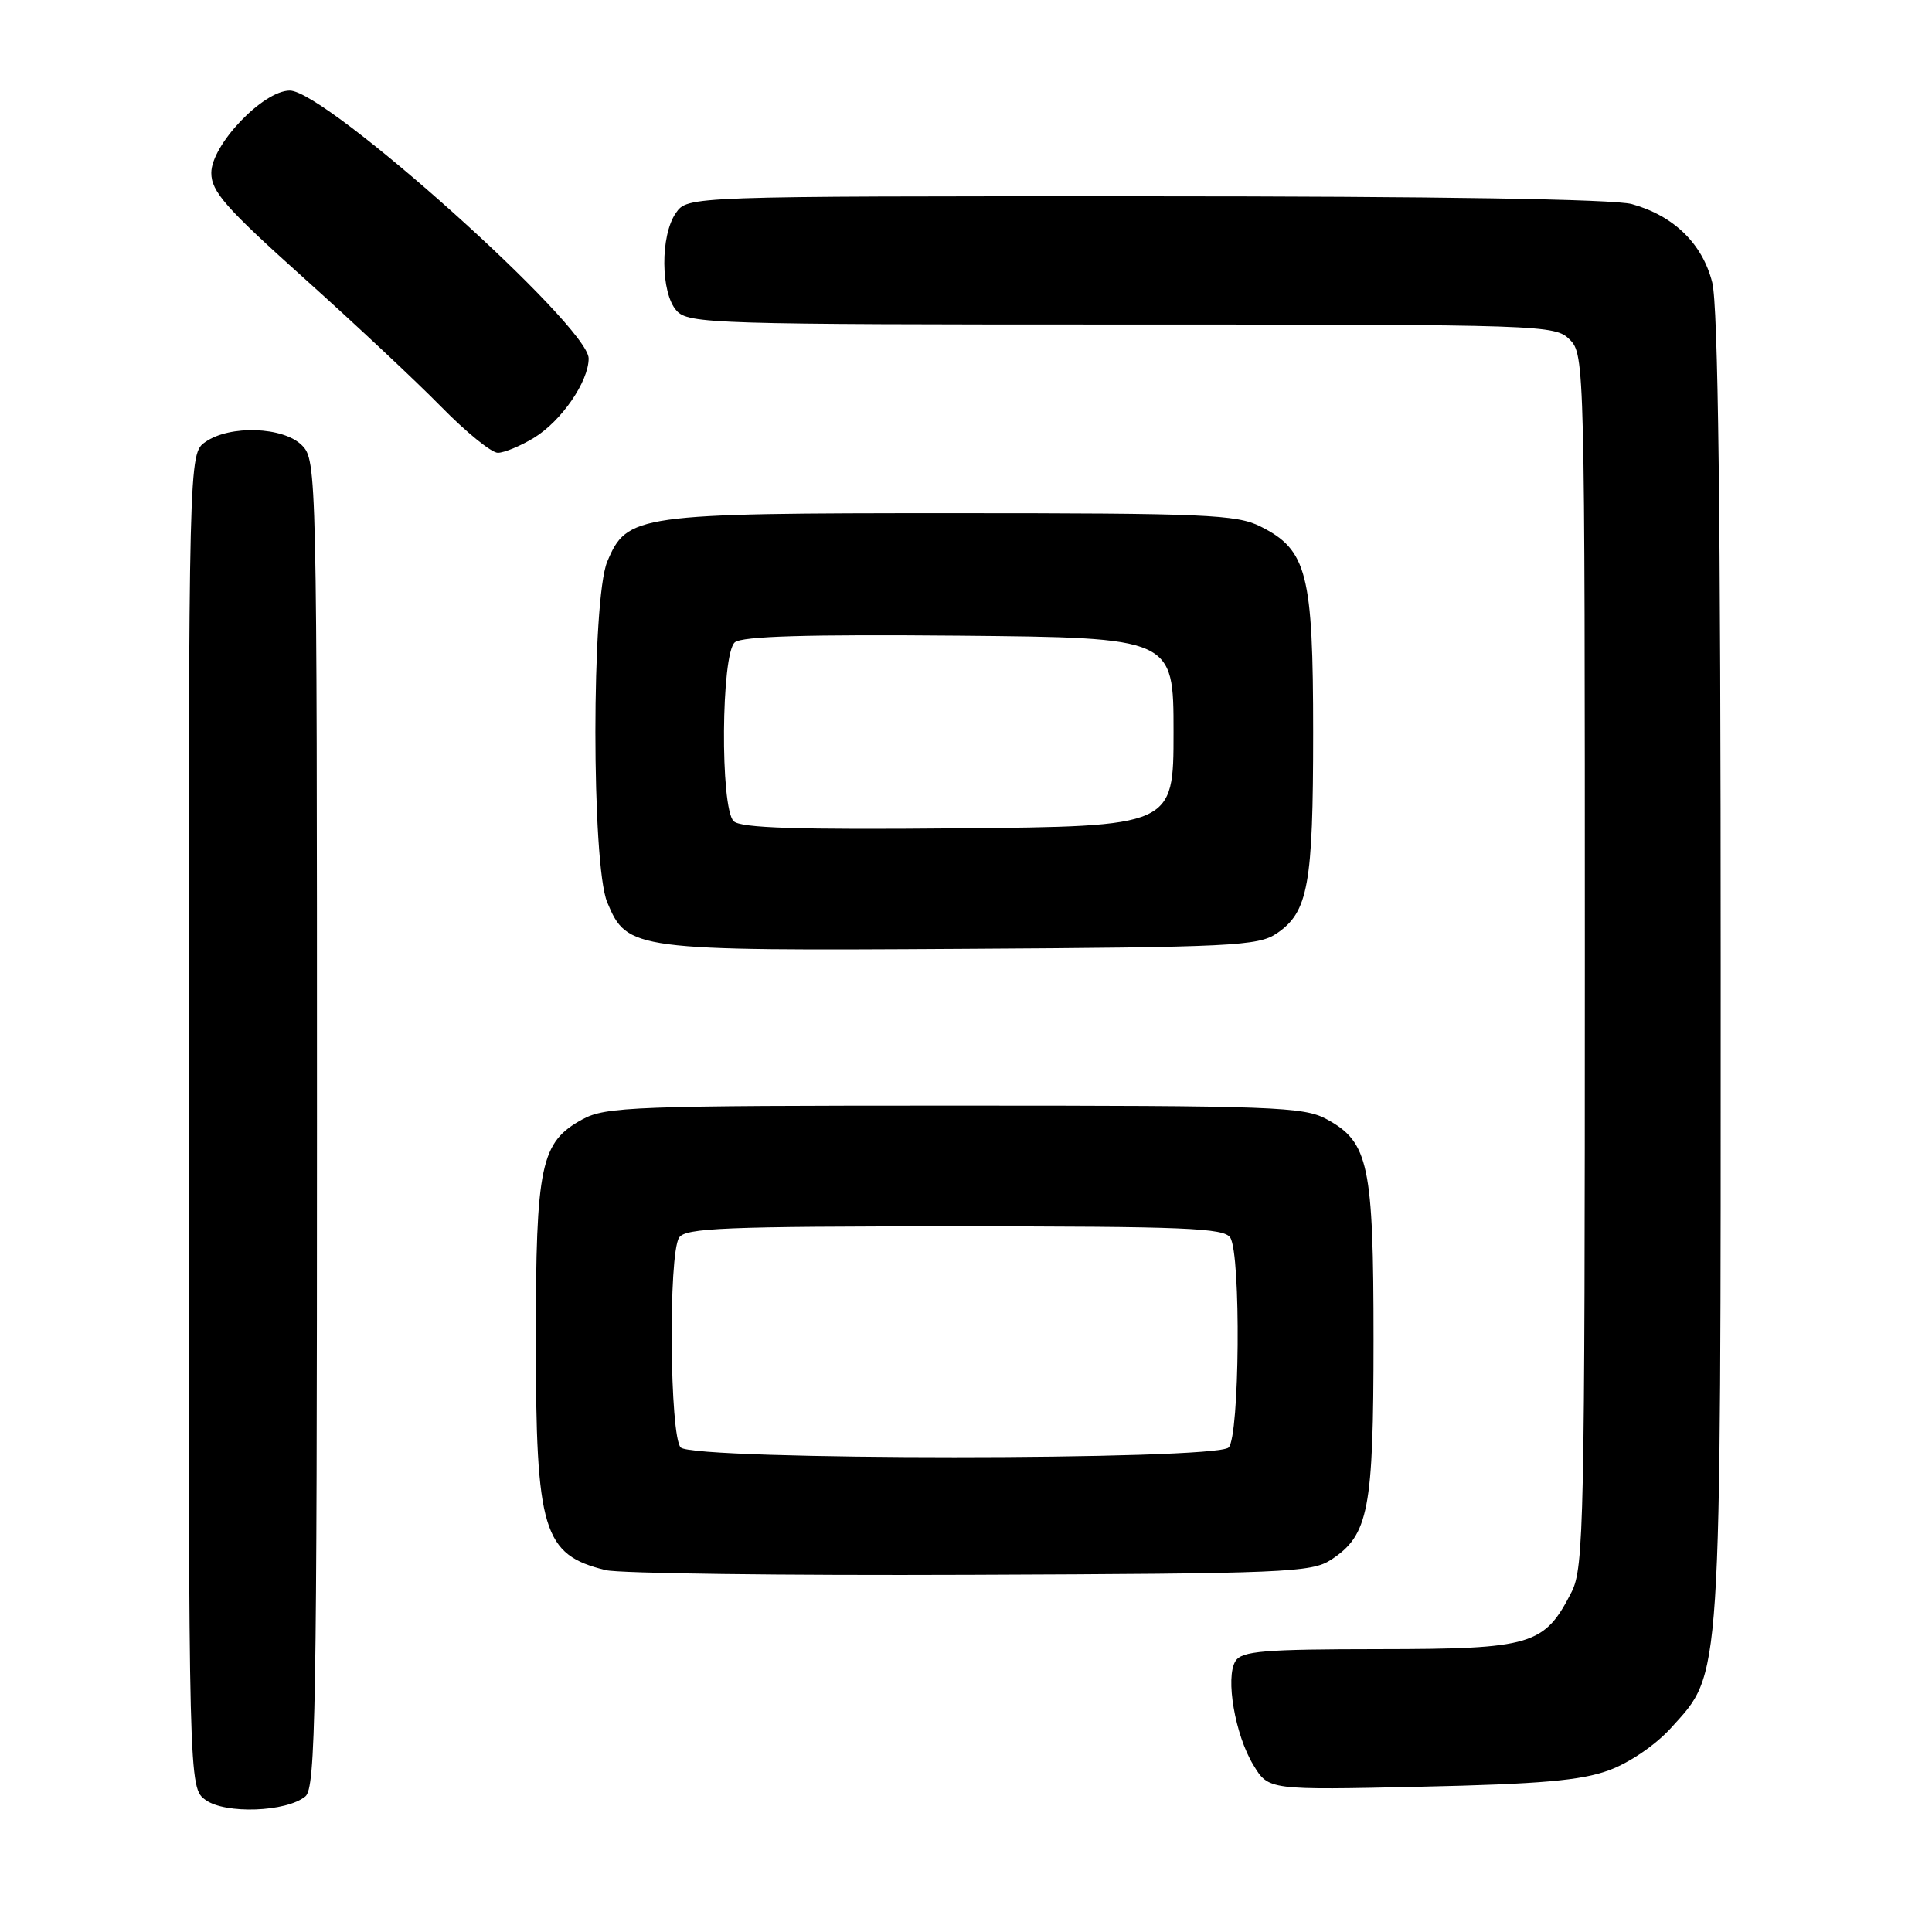 <?xml version="1.0" encoding="UTF-8" standalone="no"?>
<!DOCTYPE svg PUBLIC "-//W3C//DTD SVG 1.1//EN" "http://www.w3.org/Graphics/SVG/1.1/DTD/svg11.dtd" >
<svg xmlns="http://www.w3.org/2000/svg" xmlns:xlink="http://www.w3.org/1999/xlink" version="1.1" viewBox="0 0 256 256">
 <g >
 <path fill="currentColor"
d=" M 40.47 238.03 C 41.82 236.90 42.00 226.62 42.00 148.88 C 42.00 62.33 41.97 60.97 40.00 59.00 C 37.54 56.54 30.46 56.29 27.22 58.56 C 25.00 60.11 25.00 60.11 25.00 148.50 C 25.00 236.89 25.00 236.89 27.25 238.51 C 29.86 240.40 37.97 240.10 40.47 238.03 Z  M 213.20 234.57 C 215.91 233.58 219.39 231.20 221.40 228.98 C 228.18 221.47 228.00 224.27 228.00 128.26 C 228.00 67.72 227.66 40.55 226.88 37.43 C 225.58 32.29 221.79 28.59 216.22 27.04 C 213.85 26.39 190.47 26.01 151.81 26.01 C 91.11 26.00 91.11 26.00 89.56 28.22 C 87.47 31.20 87.53 38.83 89.65 41.17 C 91.22 42.90 94.37 43.00 148.65 43.00 C 204.67 43.00 206.05 43.05 208.00 45.00 C 209.97 46.97 210.00 48.33 210.00 127.25 C 210.00 201.68 209.87 207.75 208.25 210.93 C 204.64 218.01 203.01 218.50 182.77 218.52 C 167.47 218.53 164.55 218.77 163.71 220.10 C 162.34 222.27 163.65 229.89 166.08 233.88 C 168.09 237.20 168.09 237.20 188.30 236.75 C 204.13 236.40 209.52 235.93 213.20 234.57 Z  M 176.38 206.67 C 181.36 203.41 182.00 200.08 182.00 177.50 C 182.00 154.34 181.36 151.34 175.83 148.32 C 172.75 146.64 169.06 146.50 126.50 146.50 C 83.94 146.50 80.25 146.64 77.17 148.32 C 71.64 151.34 71.00 154.34 71.00 177.50 C 71.00 202.87 71.95 206.02 80.26 208.05 C 82.04 208.49 103.77 208.77 128.55 208.67 C 170.32 208.51 173.79 208.37 176.38 206.67 Z  M 169.18 123.68 C 173.35 120.85 174.00 117.25 174.00 97.10 C 174.00 75.95 173.20 72.85 167.00 69.75 C 163.86 68.18 159.71 68.00 126.22 68.00 C 84.30 68.00 83.08 68.17 80.46 74.43 C 78.37 79.45 78.37 114.55 80.46 119.56 C 83.11 125.90 83.82 126.00 127.50 125.73 C 163.30 125.52 166.72 125.35 169.18 123.68 Z  M 70.76 58.01 C 74.39 55.79 77.99 50.57 78.00 47.50 C 78.01 43.20 43.21 12.00 38.40 12.00 C 34.86 12.00 28.00 19.20 28.00 22.91 C 28.00 25.38 29.90 27.54 40.25 36.83 C 46.99 42.88 55.19 50.56 58.47 53.91 C 61.75 57.26 65.13 60.00 65.97 60.00 C 66.81 59.99 68.97 59.10 70.76 58.01 Z  M 90.20 191.80 C 88.74 190.34 88.55 166.27 89.98 164.00 C 90.79 162.71 95.97 162.50 126.50 162.50 C 157.03 162.50 162.21 162.71 163.02 164.00 C 164.45 166.27 164.26 190.34 162.80 191.80 C 161.08 193.52 91.92 193.52 90.20 191.80 Z  M 97.21 108.81 C 95.41 107.01 95.55 86.62 97.37 85.11 C 98.34 84.30 107.02 84.05 127.12 84.23 C 155.50 84.50 155.50 84.50 155.50 97.00 C 155.50 109.50 155.50 109.50 126.96 109.76 C 105.61 109.96 98.12 109.72 97.21 108.81 Z "/>
</g>
</svg>